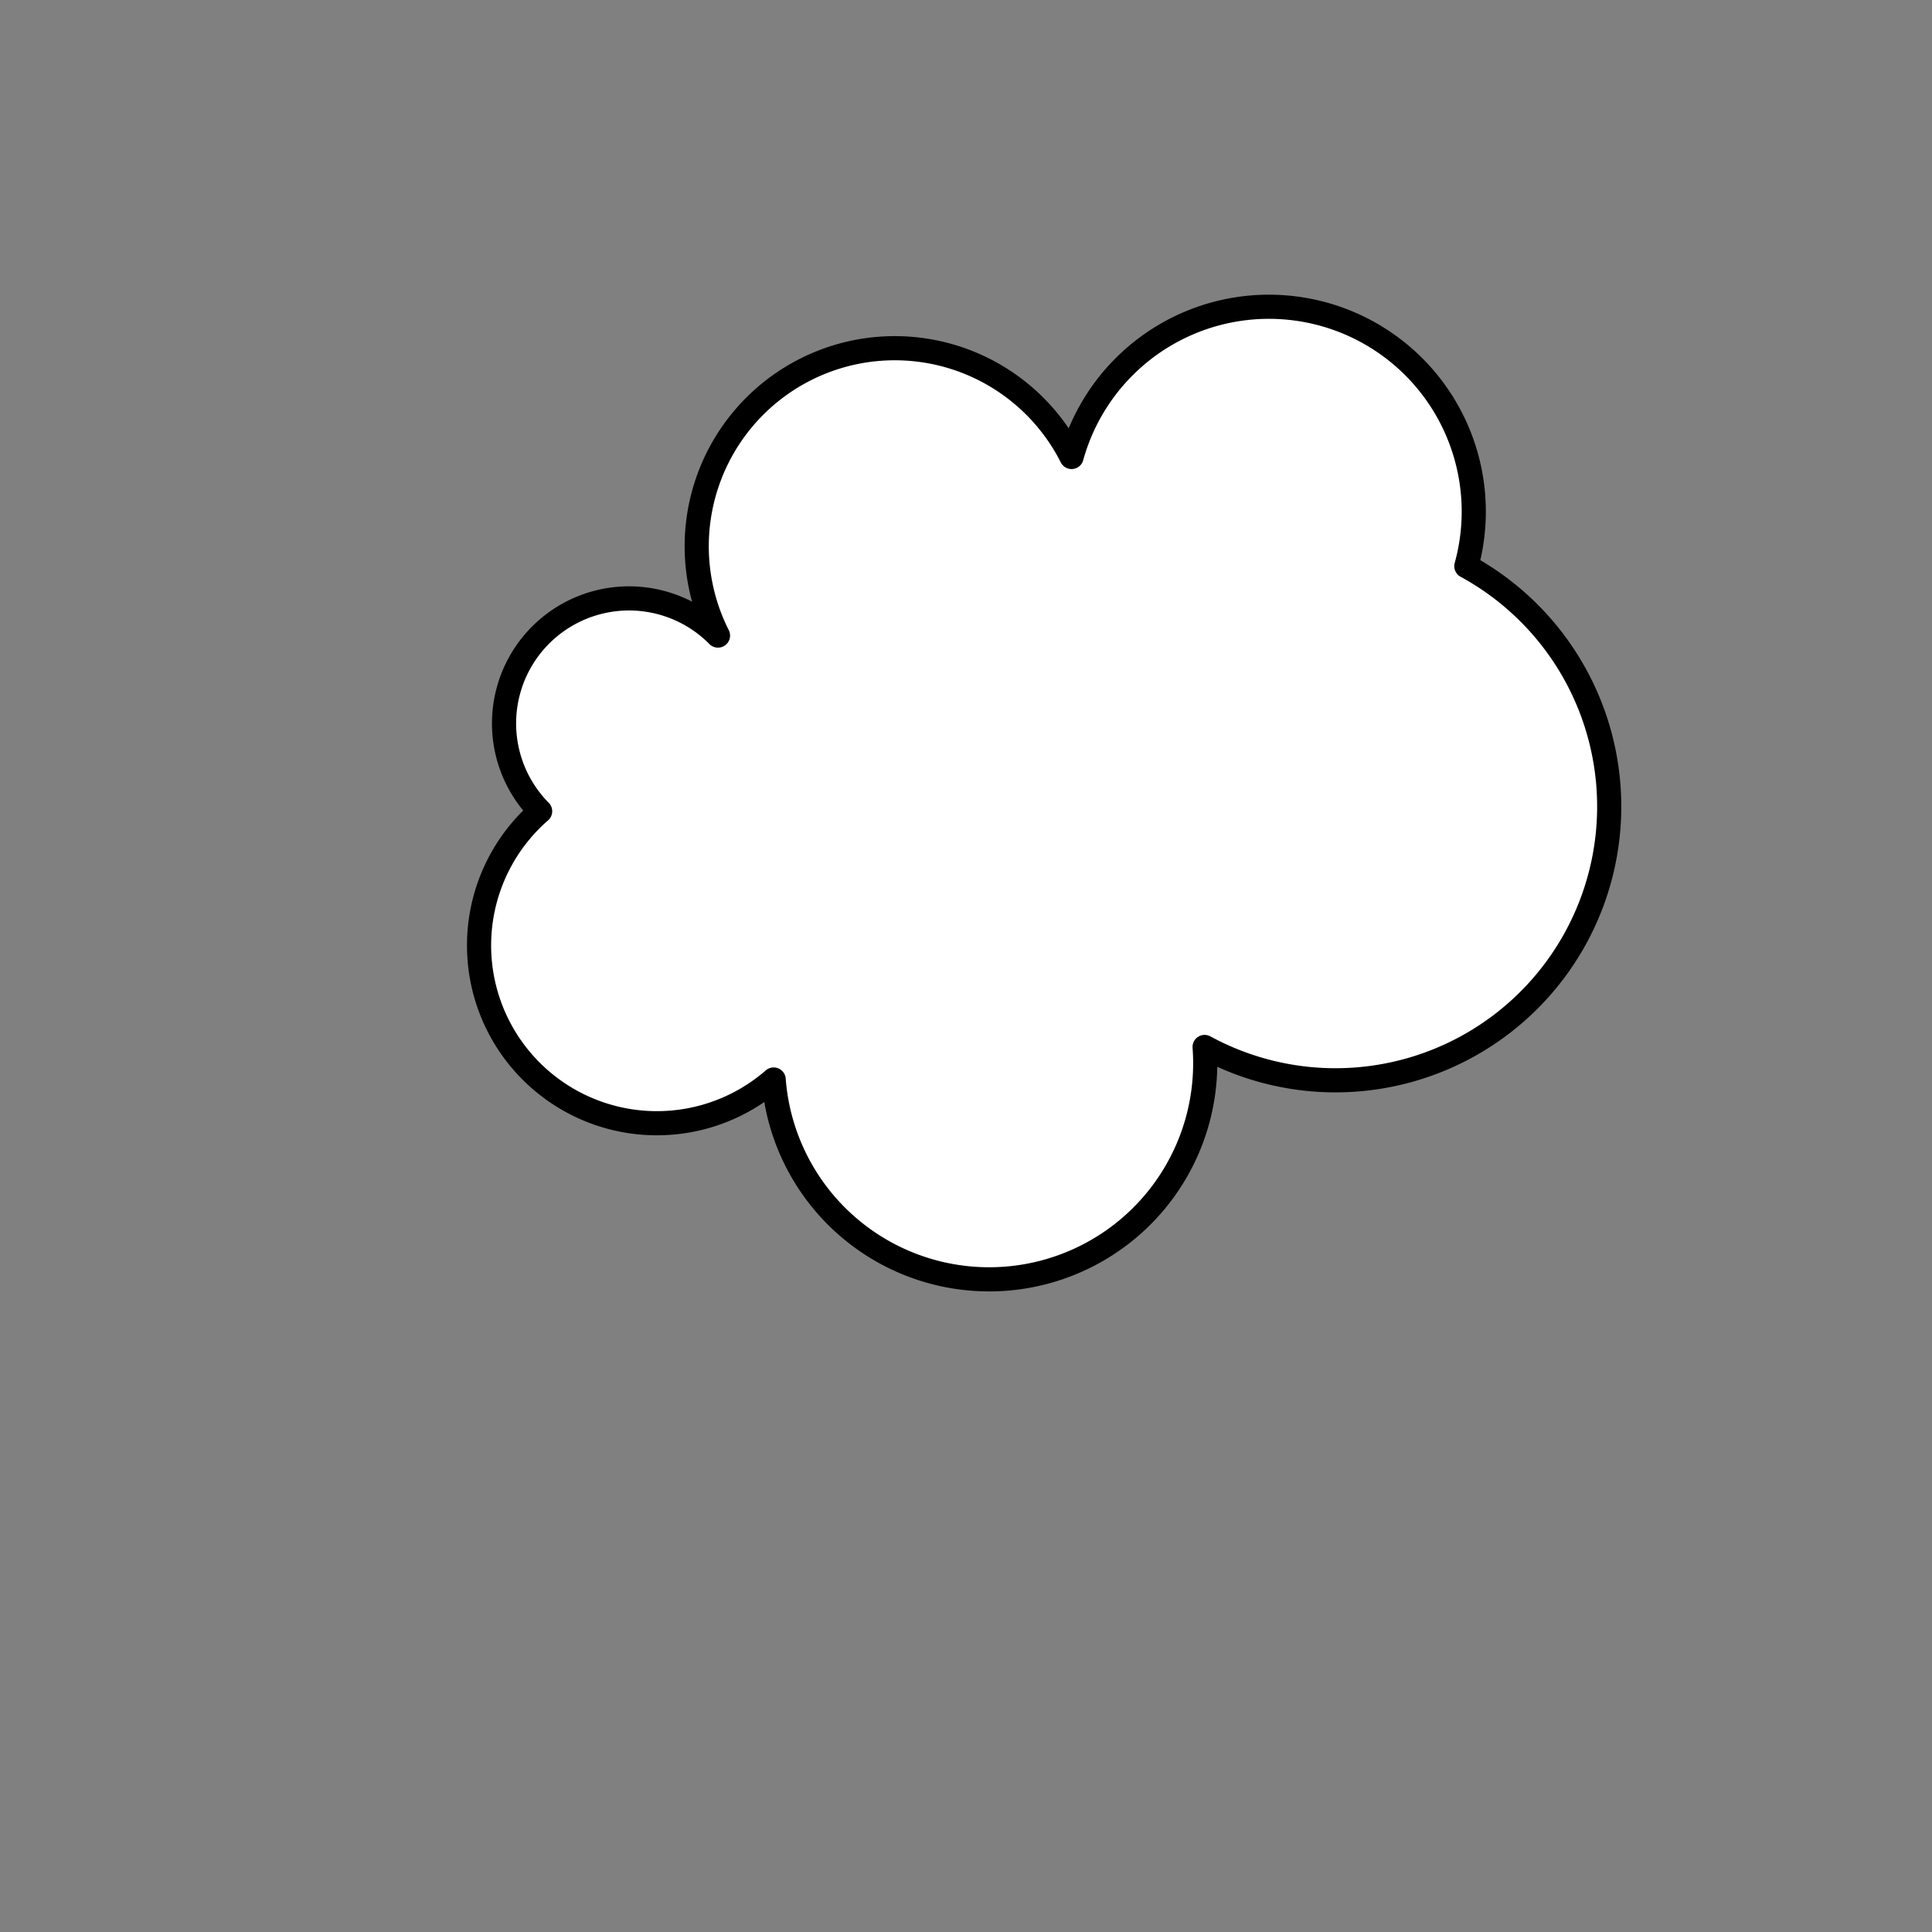<svg xmlns="http://www.w3.org/2000/svg" version="1.1" xmlns:xlink="http://www.w3.org/1999/xlink" xmlns:svgjs="http://svgjs.dev/svgjs" viewBox="0 0 800 800"><rect x="0" y="0" width="800" height="800" fill="#808080" stroke="none"/><g fill="#ffffff" stroke-width="10" stroke="#000000" id="cloud"><path d="M 498.802 433.533 A  1 1 0 1 1 320.359 447.006 A  1 1 0 1 1 223.653 335.928 A  1 1 0 1 1 297.305 263.174 A  1 1 0 1 1 443.713 189.222 A  1 1 0 1 1 607.186 234.431 A  1 1 0 1 1 498.802 433.533 Z" stroke-linecap="round" stroke-linejoin="round"></path></g></svg>